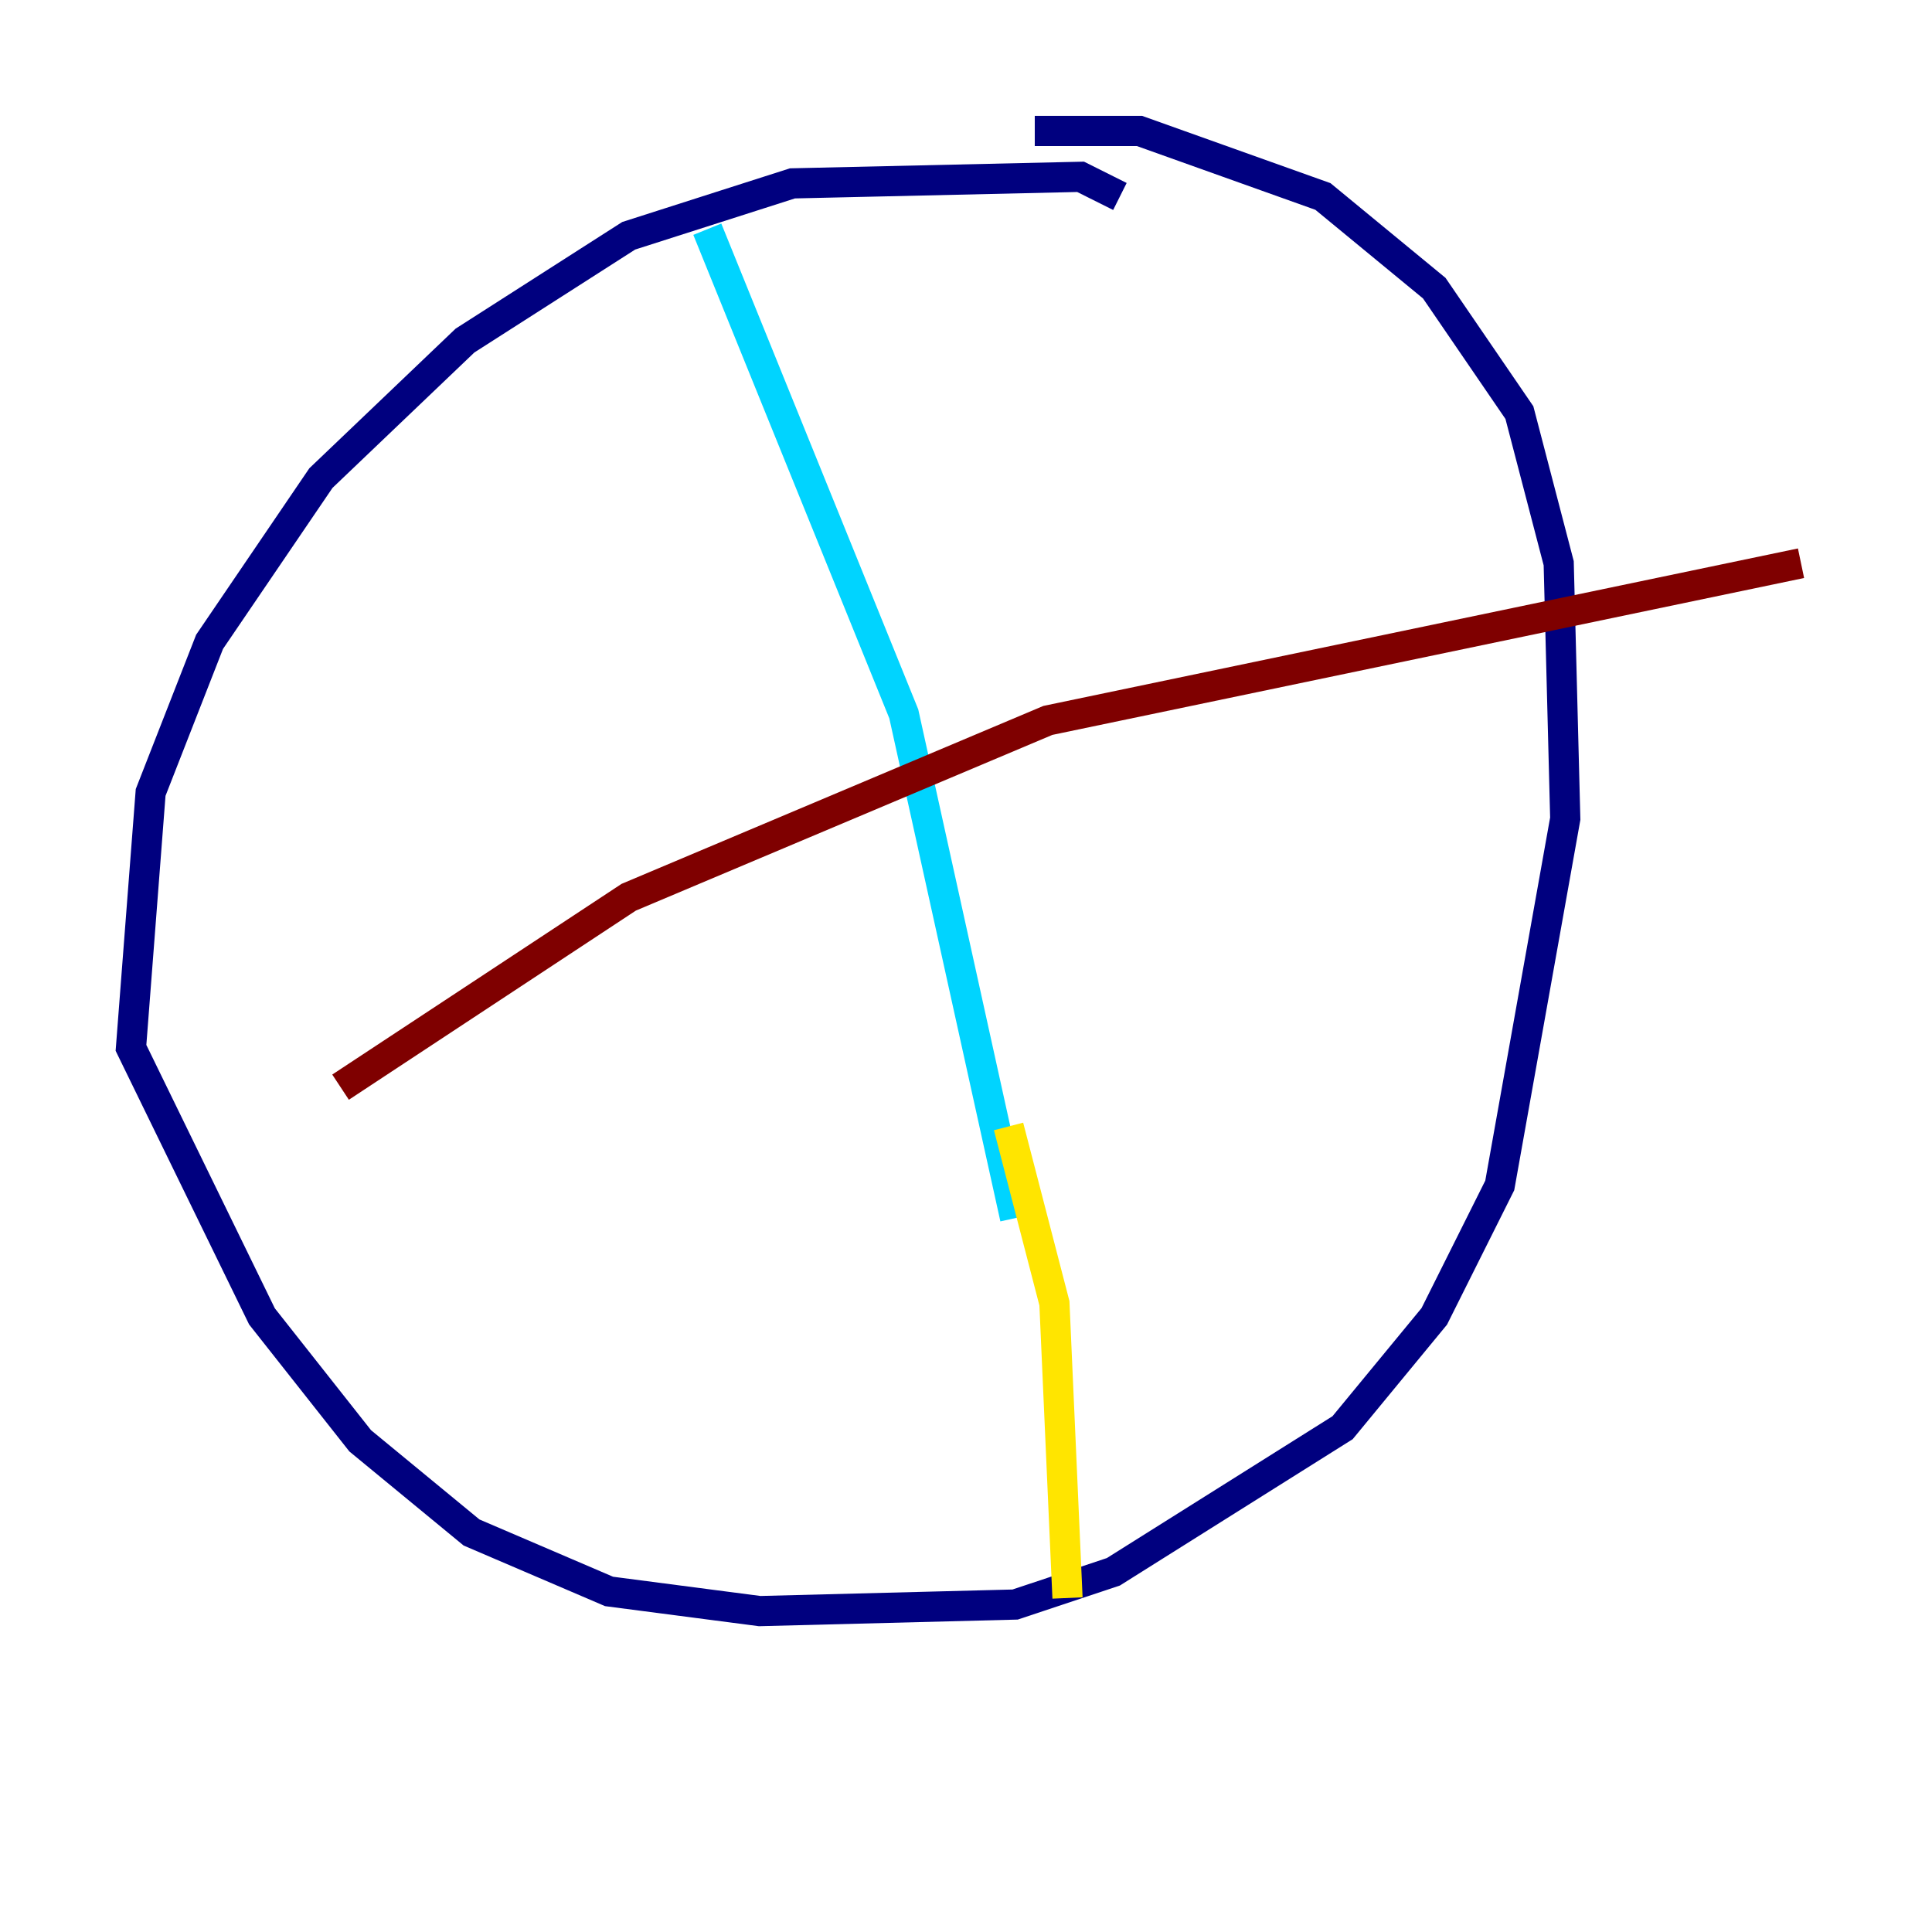 <?xml version="1.0" encoding="utf-8" ?>
<svg baseProfile="tiny" height="128" version="1.2" viewBox="0,0,128,128" width="128" xmlns="http://www.w3.org/2000/svg" xmlns:ev="http://www.w3.org/2001/xml-events" xmlns:xlink="http://www.w3.org/1999/xlink"><defs /><polyline fill="none" points="74.197,13.017 71.593,11.715 52.502,12.149 41.654,15.62 30.807,22.563 21.261,31.675 13.885,42.522 9.98,52.502 8.678,69.424 17.356,87.214 23.864,95.458 31.241,101.532 40.352,105.437 50.332,106.739 67.254,106.305 73.763,104.136 88.949,94.59 95.024,87.214 99.363,78.536 103.702,54.237 103.268,37.315 100.664,27.336 95.024,19.091 87.647,13.017 75.498,8.678 68.556,8.678" stroke="#00007f" stroke-width="2" /><polyline fill="none" points="46.861,15.186 59.878,47.295 67.254,80.705" stroke="#00d4ff" stroke-width="2" /><polyline fill="none" points="66.82,74.63 69.858,86.346 70.725,105.871" stroke="#ffe500" stroke-width="2" /><polyline fill="none" points="22.563,72.027 41.654,59.444 69.424,47.729 119.322,37.315" stroke="#7f0000" stroke-width="2" /></svg>
